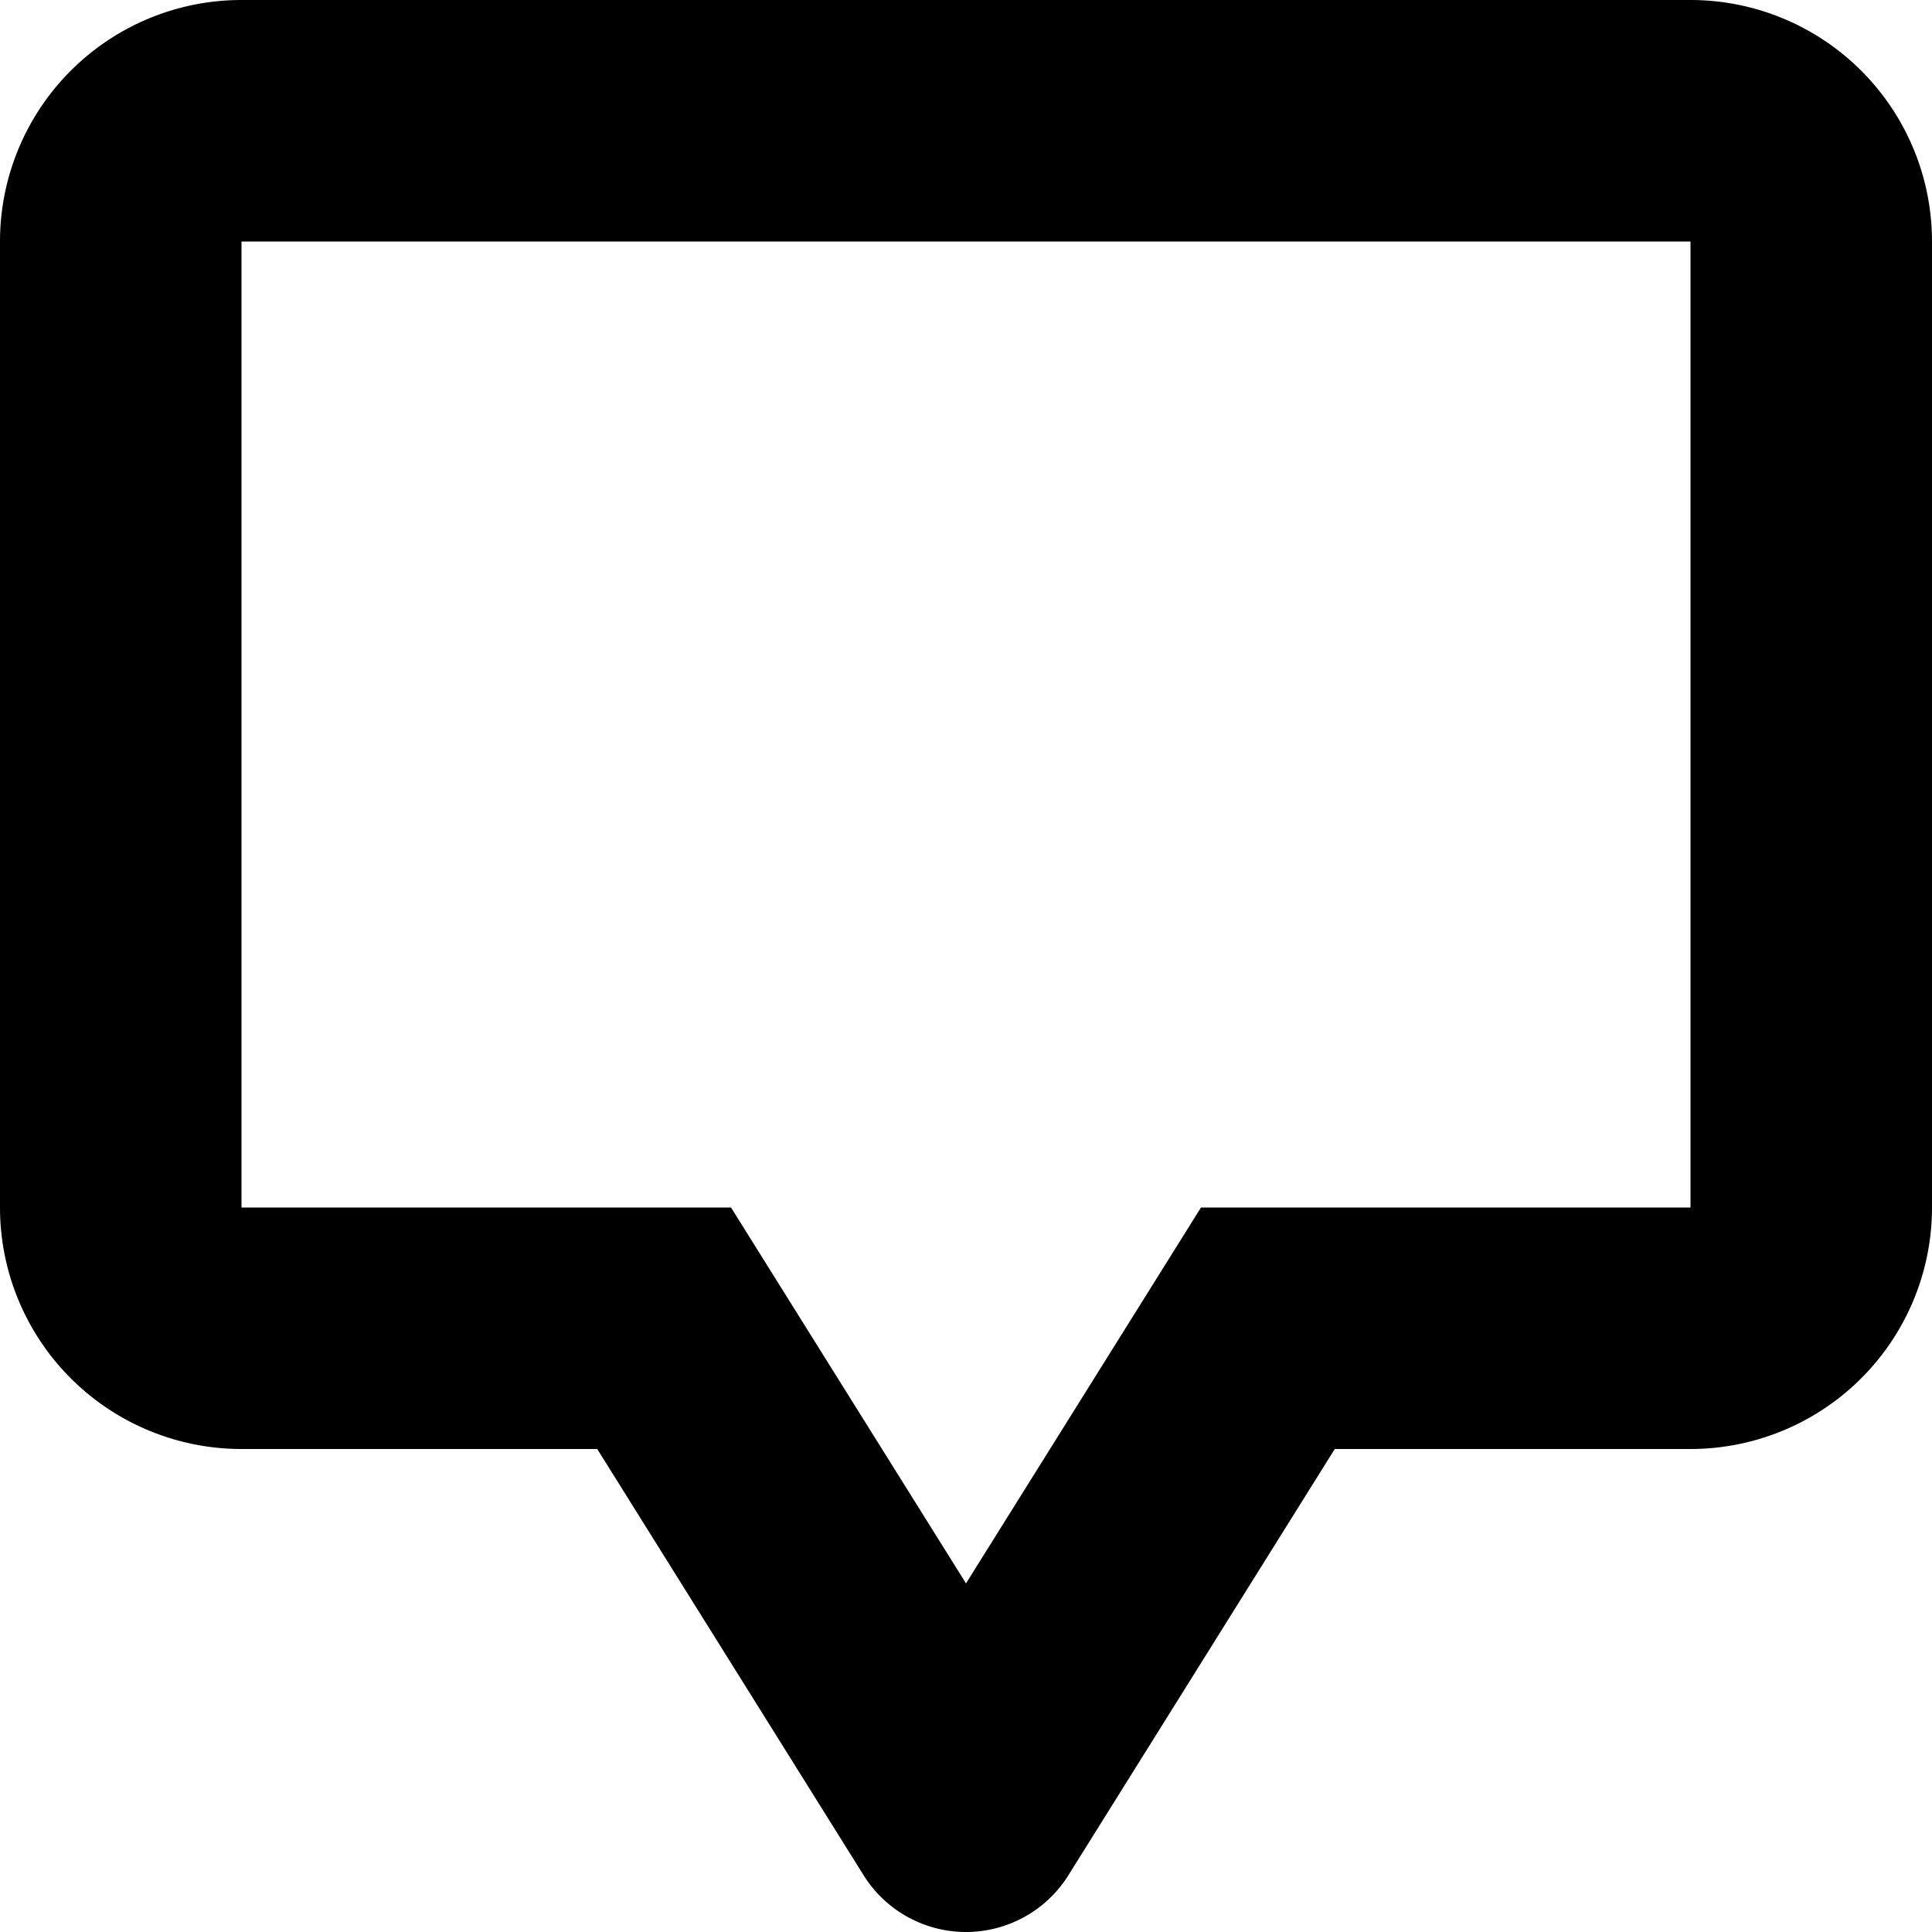 <svg xmlns="http://www.w3.org/2000/svg" width="16" height="16" viewBox="0 0 16 16" fill="currentColor"><path fill-rule="evenodd" clip-rule="evenodd" d="M0 2a2 2 0 0 1 2-2h12a2 2 0 0 1 2 2v8a2 2 0 0 1-2 2h-2.946l-2.206 3.53a1 1 0 0 1-1.696 0L4.946 12H2a2 2 0 0 1-2-2V2zm14 0H2v8h4.054L8 13.113 9.946 10H14V2z"></path></svg>